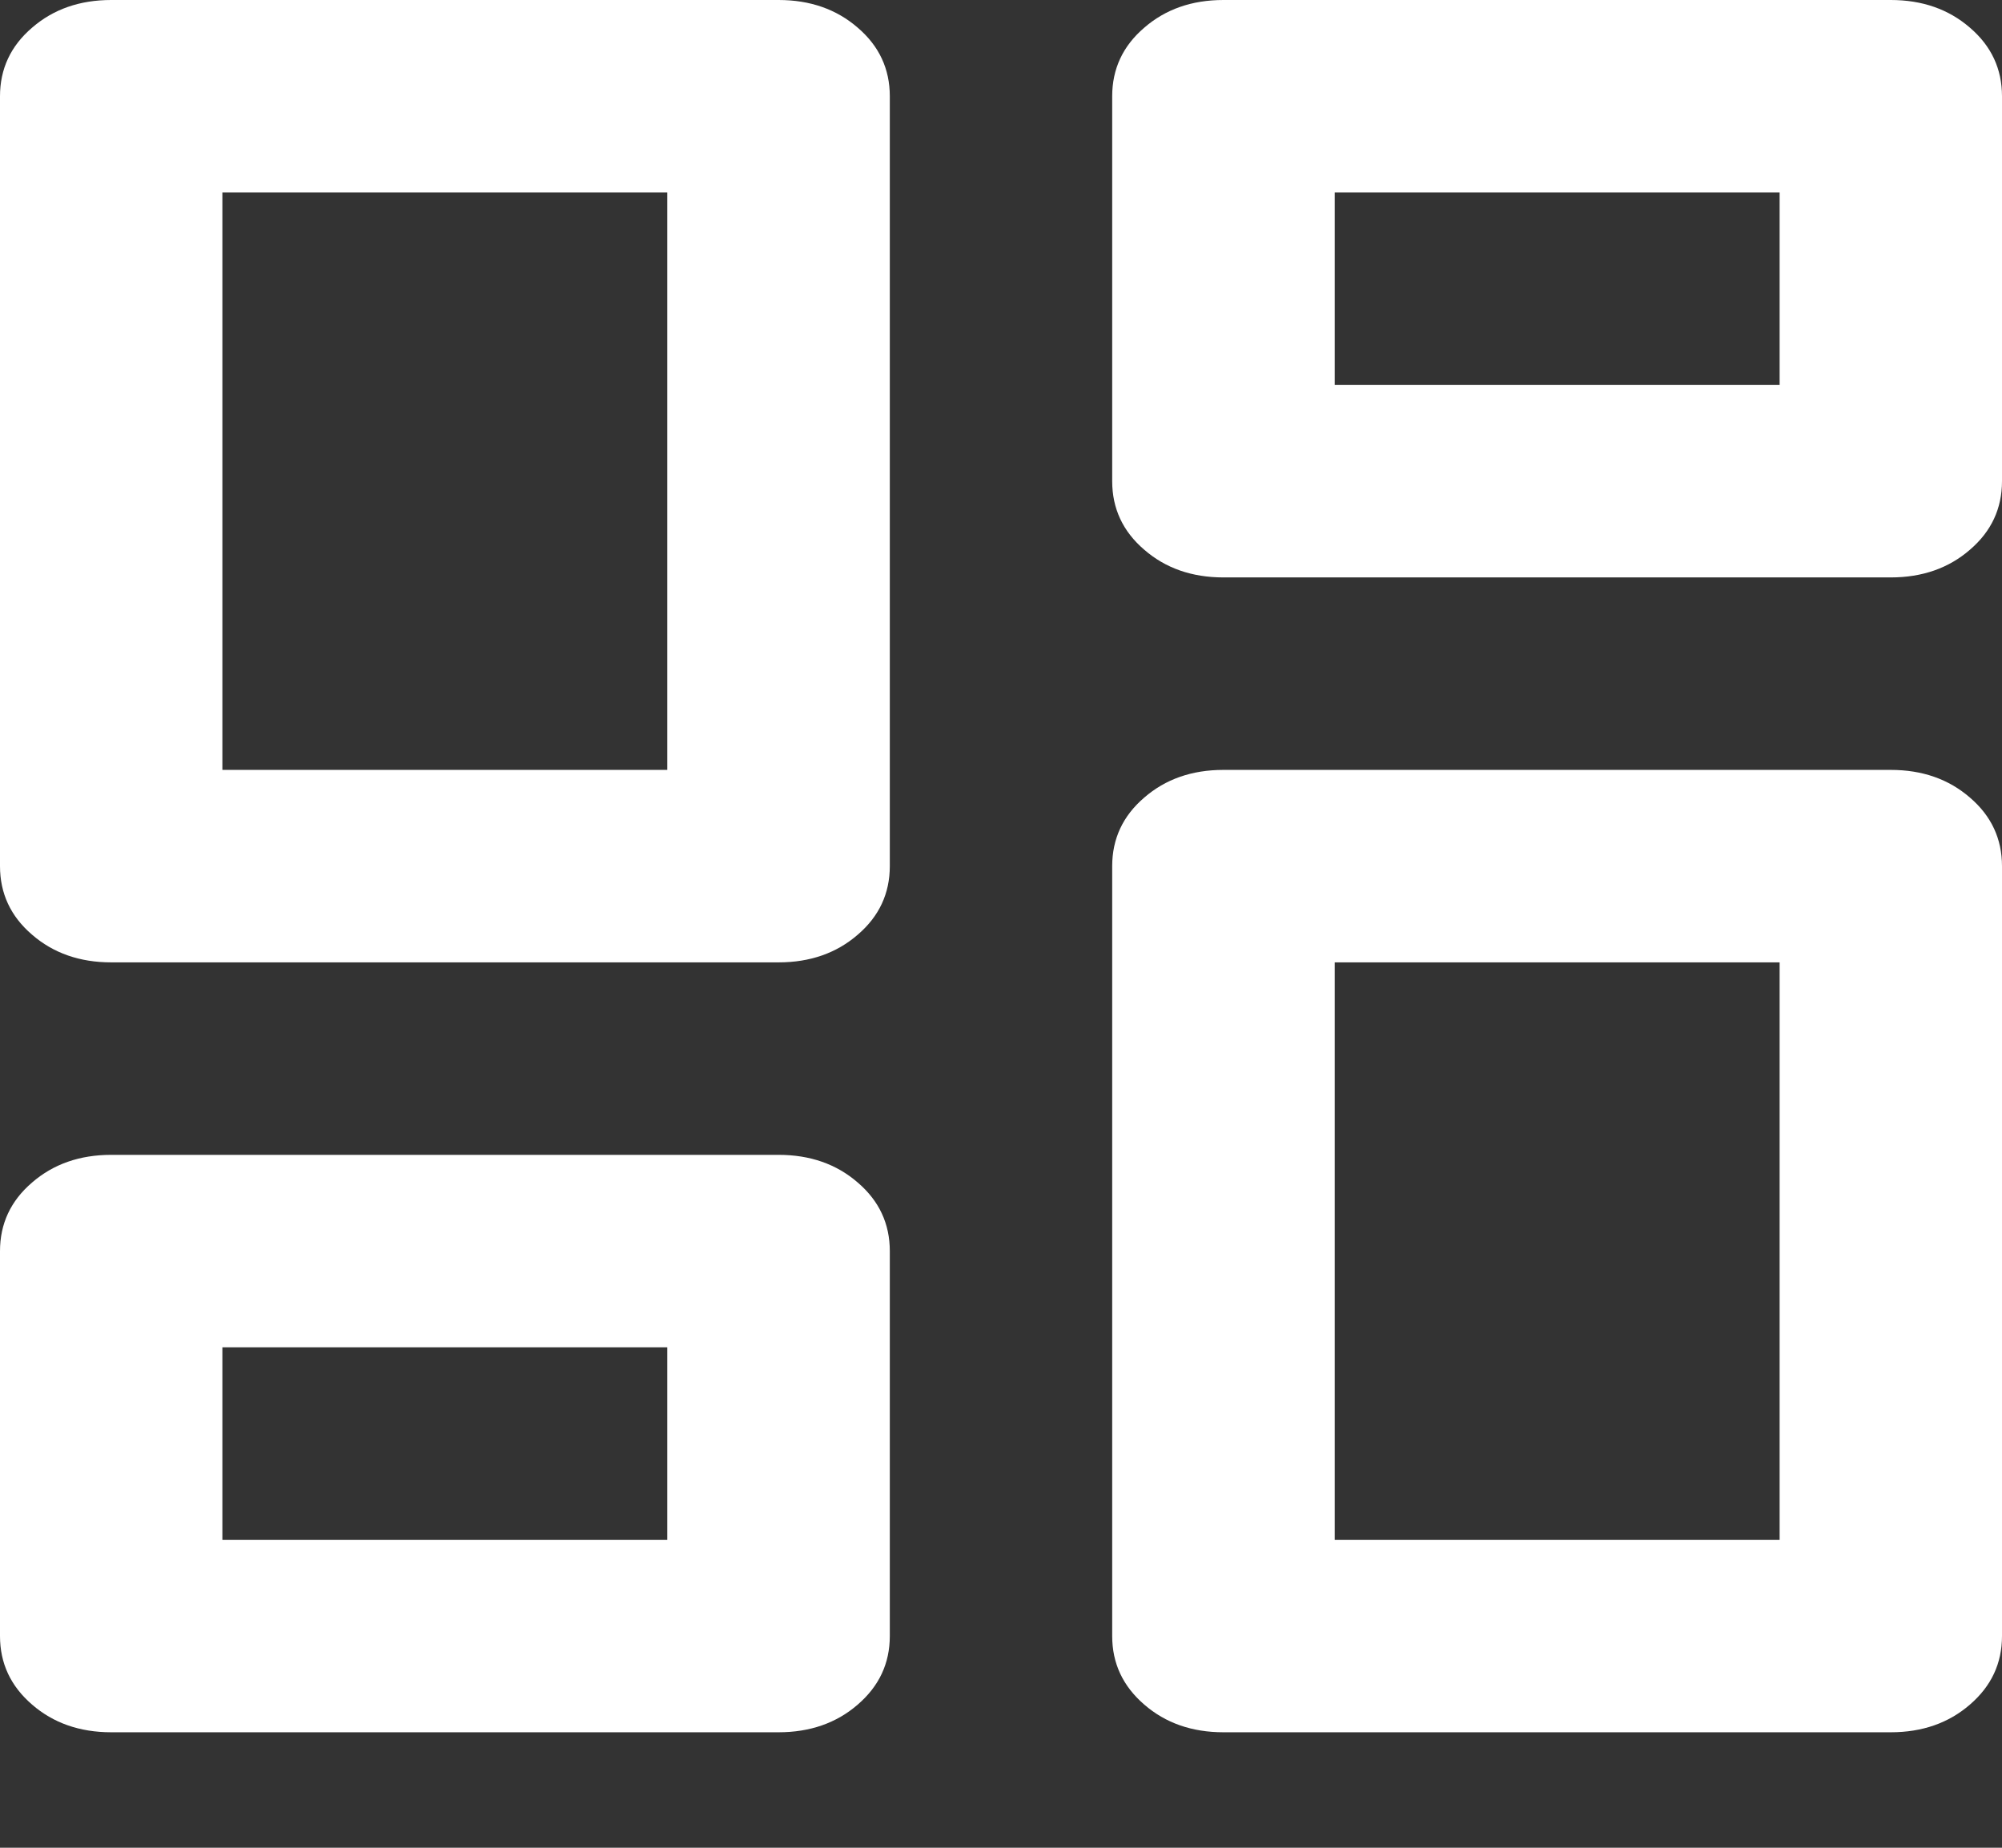 <svg width="13" height="12" viewBox="0 0 13 12" fill="none" xmlns="http://www.w3.org/2000/svg">
<rect x="0" y="0" width="13" height="12" fill="#333333" stroke="none"/>
<path d="M7.222 3.125V0.625C7.222 0.448 7.291 0.299 7.43 0.18C7.568 0.06 7.74 0 7.944 0H12.278C12.482 0 12.654 0.06 12.792 0.18C12.931 0.299 13 0.448 13 0.625V3.125C13 3.302 12.931 3.451 12.792 3.57C12.654 3.69 12.482 3.75 12.278 3.75H7.944C7.74 3.75 7.568 3.69 7.43 3.57C7.291 3.451 7.222 3.302 7.222 3.125ZM0 5.625V0.625C0 0.448 0.069 0.299 0.208 0.18C0.346 0.06 0.518 0 0.722 0H5.056C5.26 0 5.432 0.06 5.57 0.18C5.709 0.299 5.778 0.448 5.778 0.625V5.625C5.778 5.802 5.709 5.951 5.57 6.07C5.432 6.19 5.26 6.25 5.056 6.25H0.722C0.518 6.25 0.346 6.19 0.208 6.07C0.069 5.951 0 5.802 0 5.625ZM7.222 10.625V5.625C7.222 5.448 7.291 5.299 7.43 5.18C7.568 5.06 7.74 5 7.944 5H12.278C12.482 5 12.654 5.06 12.792 5.18C12.931 5.299 13 5.448 13 5.625V10.625C13 10.802 12.931 10.95 12.792 11.07C12.654 11.19 12.482 11.25 12.278 11.25H7.944C7.74 11.25 7.568 11.19 7.43 11.07C7.291 10.95 7.222 10.802 7.222 10.625ZM0 10.625V8.125C0 7.948 0.069 7.799 0.208 7.68C0.346 7.56 0.518 7.5 0.722 7.5H5.056C5.26 7.5 5.432 7.56 5.57 7.68C5.709 7.799 5.778 7.948 5.778 8.125V10.625C5.778 10.802 5.709 10.95 5.57 11.07C5.432 11.19 5.26 11.25 5.056 11.25H0.722C0.518 11.25 0.346 11.19 0.208 11.07C0.069 10.95 0 10.802 0 10.625ZM1.444 5H4.333V1.25H1.444V5ZM8.667 10H11.556V6.25H8.667V10ZM8.667 2.5H11.556V1.25H8.667V2.5ZM1.444 10H4.333V8.75H1.444V10Z" fill="white"/>
</svg>
